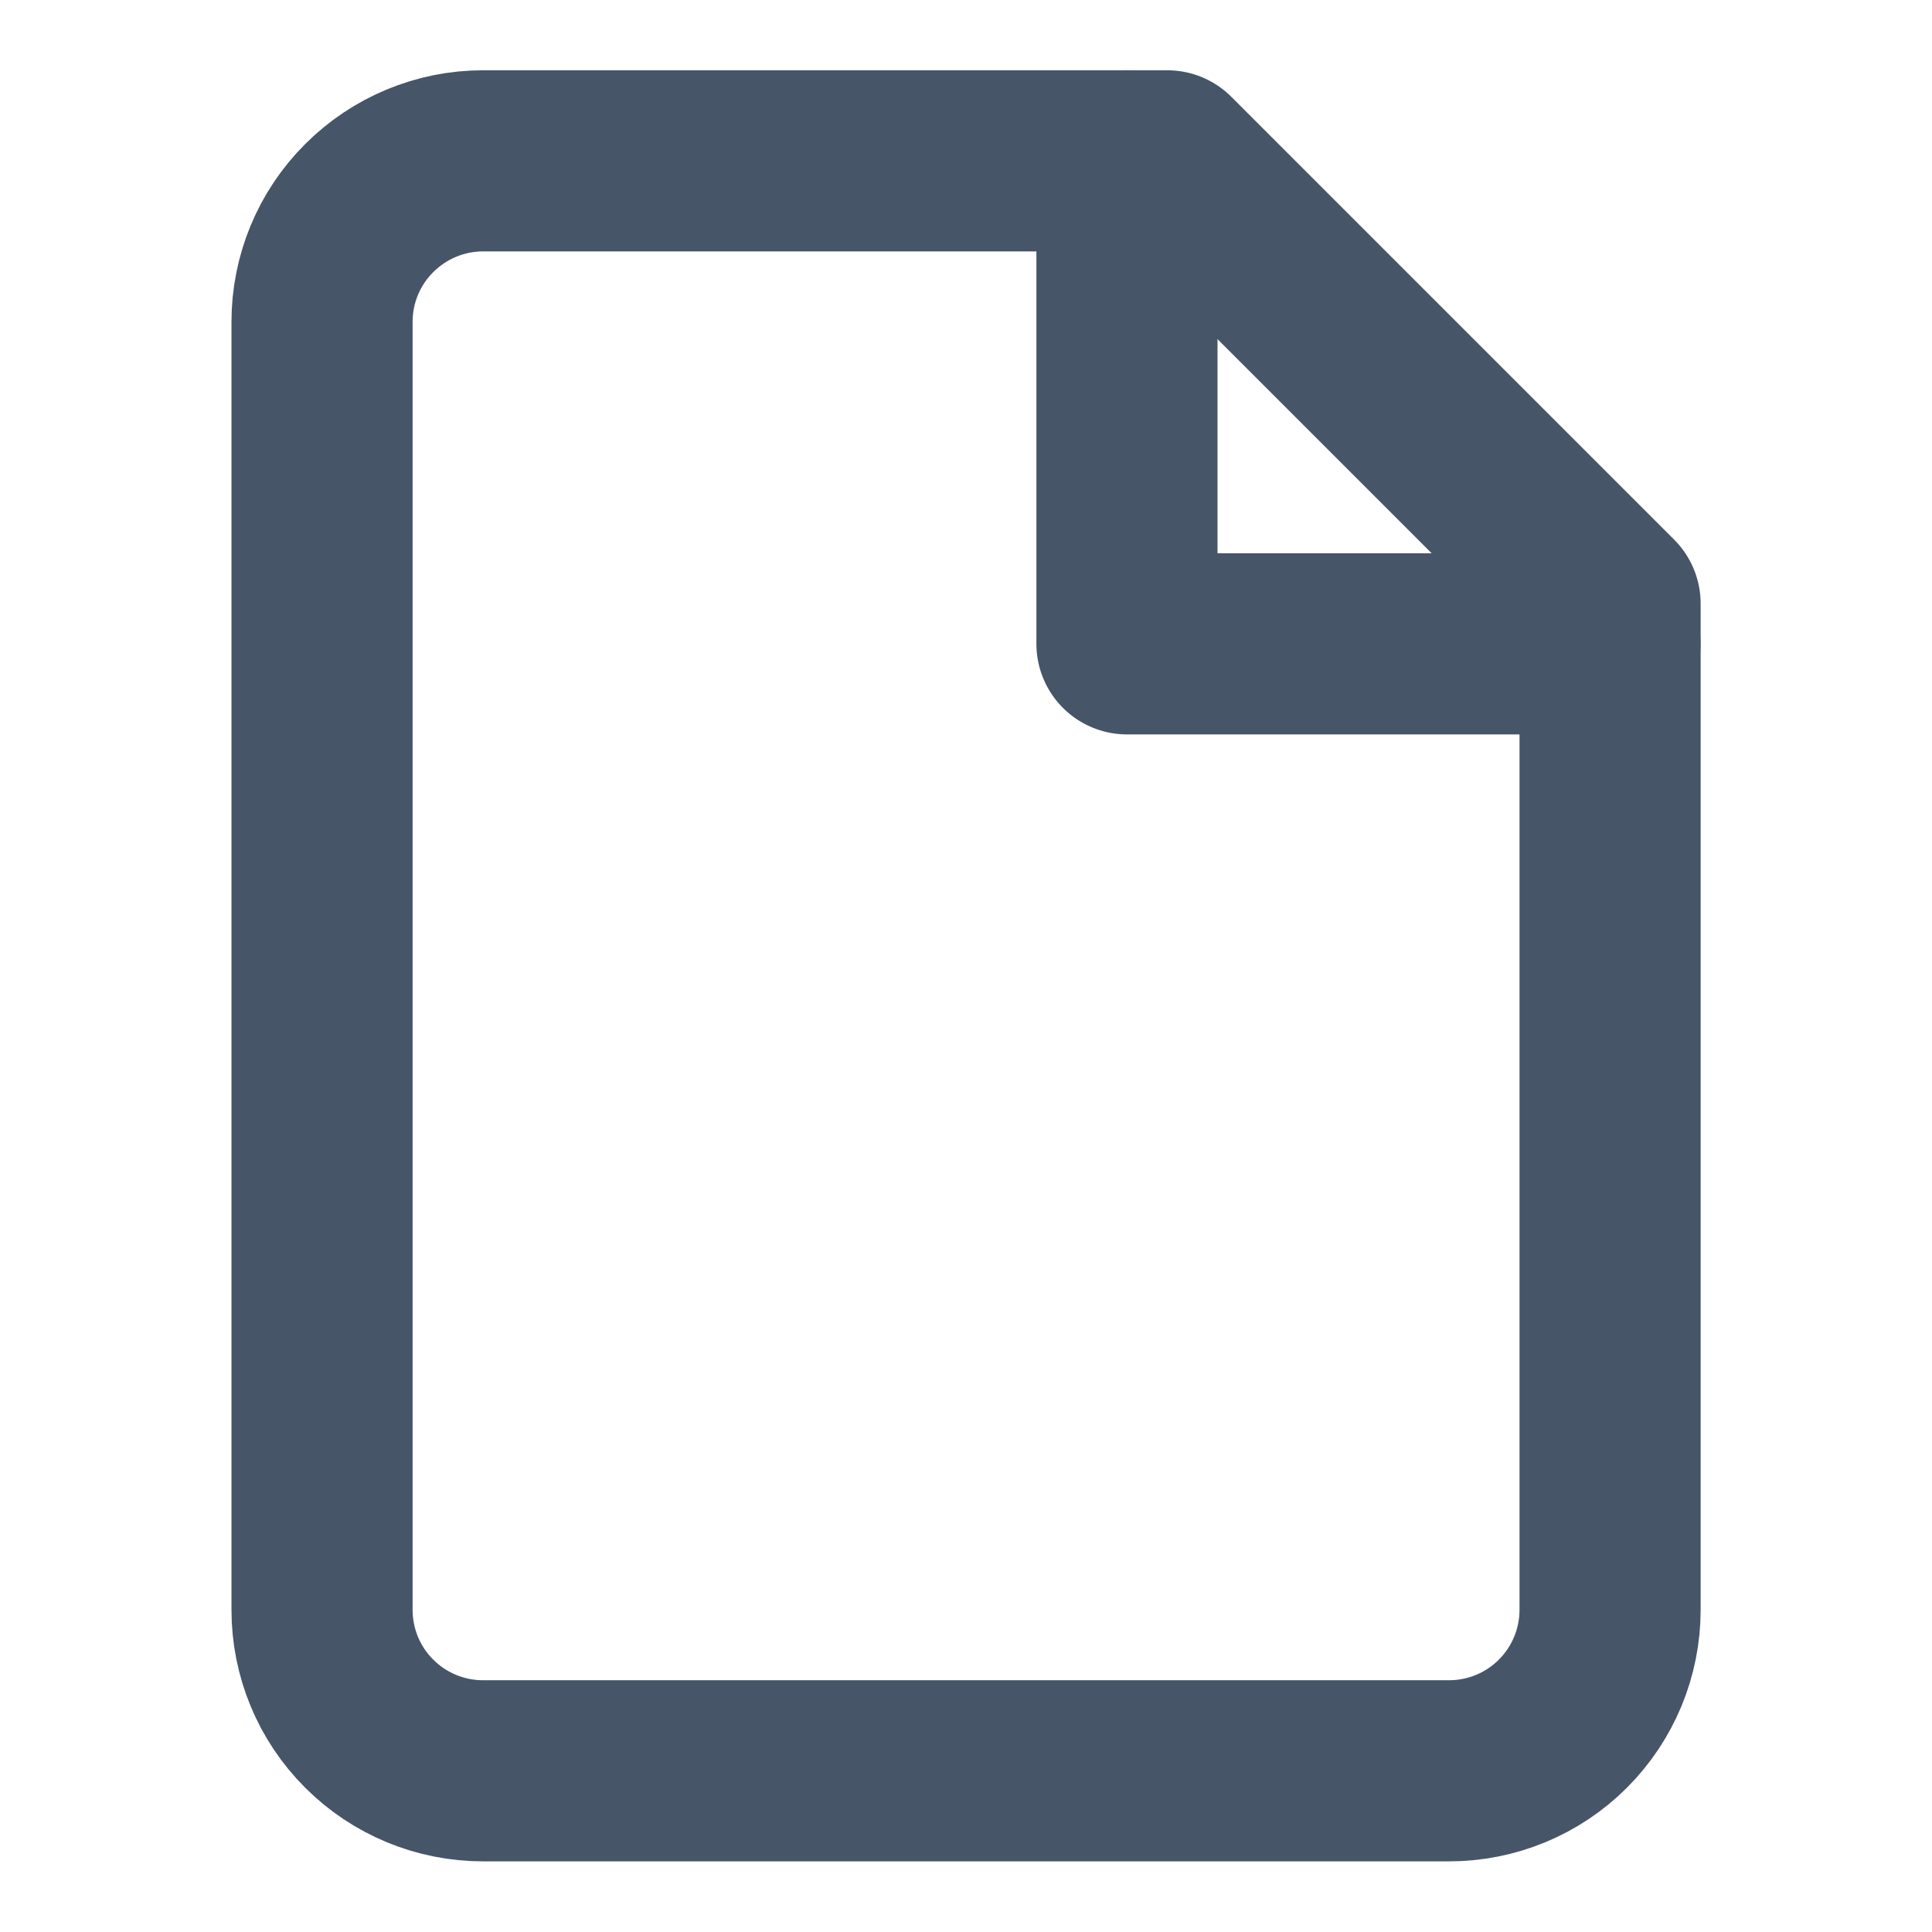 <svg width="16" height="16" viewBox="0 0 16 16" fill="none" xmlns="http://www.w3.org/2000/svg">
<path d="M9.667 1.332H4C3.647 1.332 3.308 1.473 3.058 1.723C2.807 1.973 2.667 2.312 2.667 2.665V13.332C2.667 13.686 2.807 14.025 3.058 14.275C3.308 14.525 3.647 14.665 4 14.665H12C12.354 14.665 12.693 14.525 12.943 14.275C13.193 14.025 13.334 13.686 13.334 13.332V4.999L9.667 1.332Z" stroke="#475569" stroke-width="1.5" stroke-linecap="round" stroke-linejoin="round"/>
<path d="M9.333 1.332V5.332H13.333" stroke="#475569" stroke-width="1.5" stroke-linecap="round" stroke-linejoin="round"/>
</svg>

